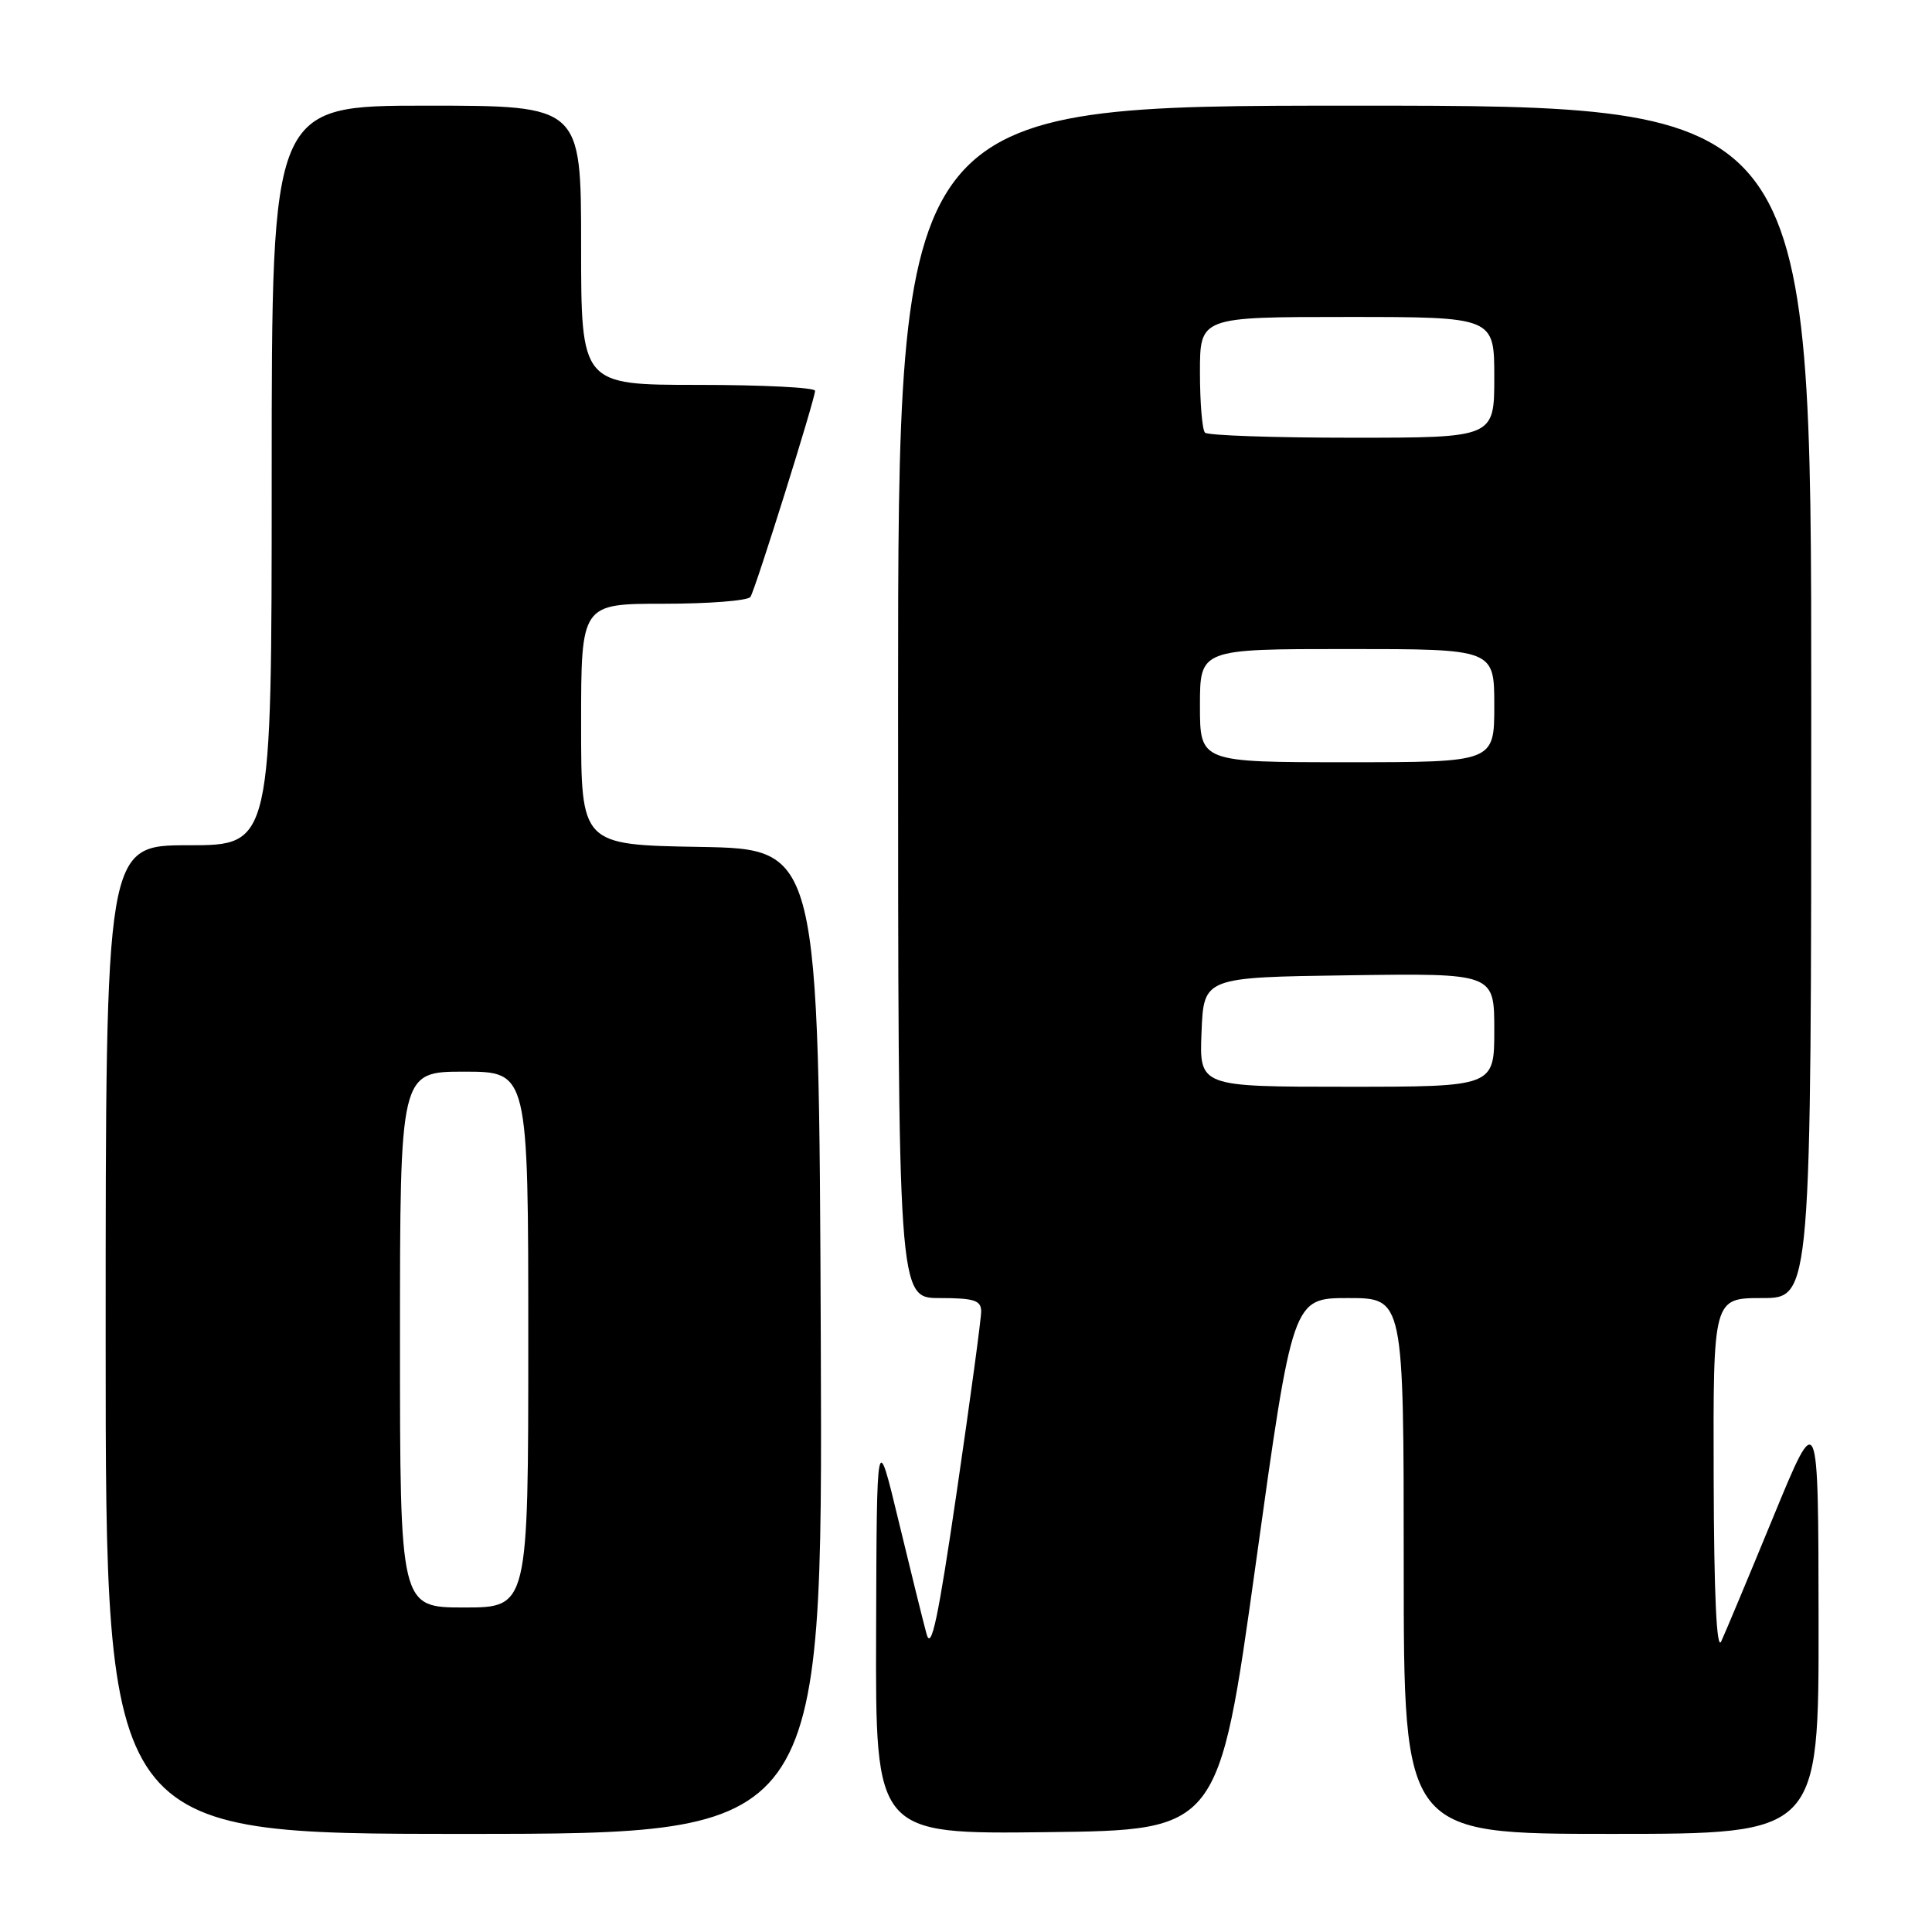 <?xml version="1.0" encoding="UTF-8" standalone="no"?>
<!DOCTYPE svg PUBLIC "-//W3C//DTD SVG 1.1//EN" "http://www.w3.org/Graphics/SVG/1.1/DTD/svg11.dtd" >
<svg xmlns="http://www.w3.org/2000/svg" xmlns:xlink="http://www.w3.org/1999/xlink" version="1.1" viewBox="0 0 256 256">
 <g >
 <path fill="currentColor"
d=" M 108.76 177.75 C 108.50 112.50 108.50 112.50 92.75 112.22 C 77.00 111.95 77.00 111.95 77.00 95.97 C 77.00 80.00 77.00 80.00 87.94 80.00 C 93.96 80.00 99.13 79.59 99.44 79.09 C 100.13 77.98 108.00 52.86 108.00 51.78 C 108.00 51.35 101.03 51.00 92.50 51.00 C 77.00 51.00 77.00 51.00 77.00 32.50 C 77.00 14.00 77.00 14.00 56.50 14.00 C 36.00 14.00 36.00 14.00 36.00 63.00 C 36.00 112.00 36.00 112.00 25.00 112.00 C 14.00 112.00 14.00 112.00 14.00 177.50 C 14.00 243.00 14.00 243.00 61.51 243.00 C 109.01 243.00 109.01 243.00 108.76 177.75 Z  M 166.39 207.25 C 171.29 172.00 171.29 172.00 178.65 172.00 C 186.00 172.00 186.00 172.00 186.00 207.50 C 186.00 243.00 186.00 243.00 213.50 243.00 C 241.00 243.00 241.00 243.00 240.97 214.75 C 240.94 186.50 240.94 186.50 234.97 201.00 C 231.69 208.97 228.58 216.40 228.07 217.50 C 227.46 218.81 227.11 211.29 227.07 195.75 C 227.00 172.00 227.00 172.00 233.50 172.00 C 240.00 172.00 240.00 172.00 240.00 93.00 C 240.00 14.00 240.00 14.00 179.50 14.00 C 119.00 14.00 119.00 14.00 119.00 93.00 C 119.00 172.00 119.00 172.00 124.50 172.00 C 129.07 172.00 130.00 172.30 130.01 173.75 C 130.02 174.71 128.57 185.40 126.80 197.50 C 124.30 214.55 123.40 218.83 122.77 216.50 C 122.32 214.85 120.65 208.10 119.06 201.50 C 116.17 189.50 116.17 189.50 116.09 216.27 C 116.00 243.04 116.00 243.04 138.74 242.77 C 161.48 242.50 161.48 242.50 166.39 207.25 Z  M 53.00 177.50 C 53.00 142.00 53.00 142.00 61.50 142.00 C 70.00 142.00 70.00 142.00 70.00 177.50 C 70.00 213.00 70.00 213.00 61.50 213.00 C 53.00 213.00 53.00 213.00 53.00 177.50 Z  M 159.21 136.75 C 159.50 129.50 159.50 129.50 178.75 129.23 C 198.00 128.96 198.00 128.96 198.00 136.48 C 198.00 144.00 198.00 144.00 178.46 144.00 C 158.91 144.00 158.91 144.00 159.21 136.75 Z  M 159.00 93.50 C 159.00 86.00 159.00 86.00 178.50 86.00 C 198.00 86.00 198.00 86.00 198.00 93.50 C 198.00 101.00 198.00 101.00 178.50 101.00 C 159.00 101.00 159.00 101.00 159.00 93.50 Z  M 159.67 57.33 C 159.30 56.97 159.00 53.37 159.00 49.33 C 159.00 42.00 159.00 42.00 178.50 42.00 C 198.00 42.00 198.00 42.00 198.00 50.00 C 198.00 58.00 198.00 58.00 179.17 58.00 C 168.81 58.00 160.03 57.70 159.67 57.33 Z "/>
</g>
</svg>